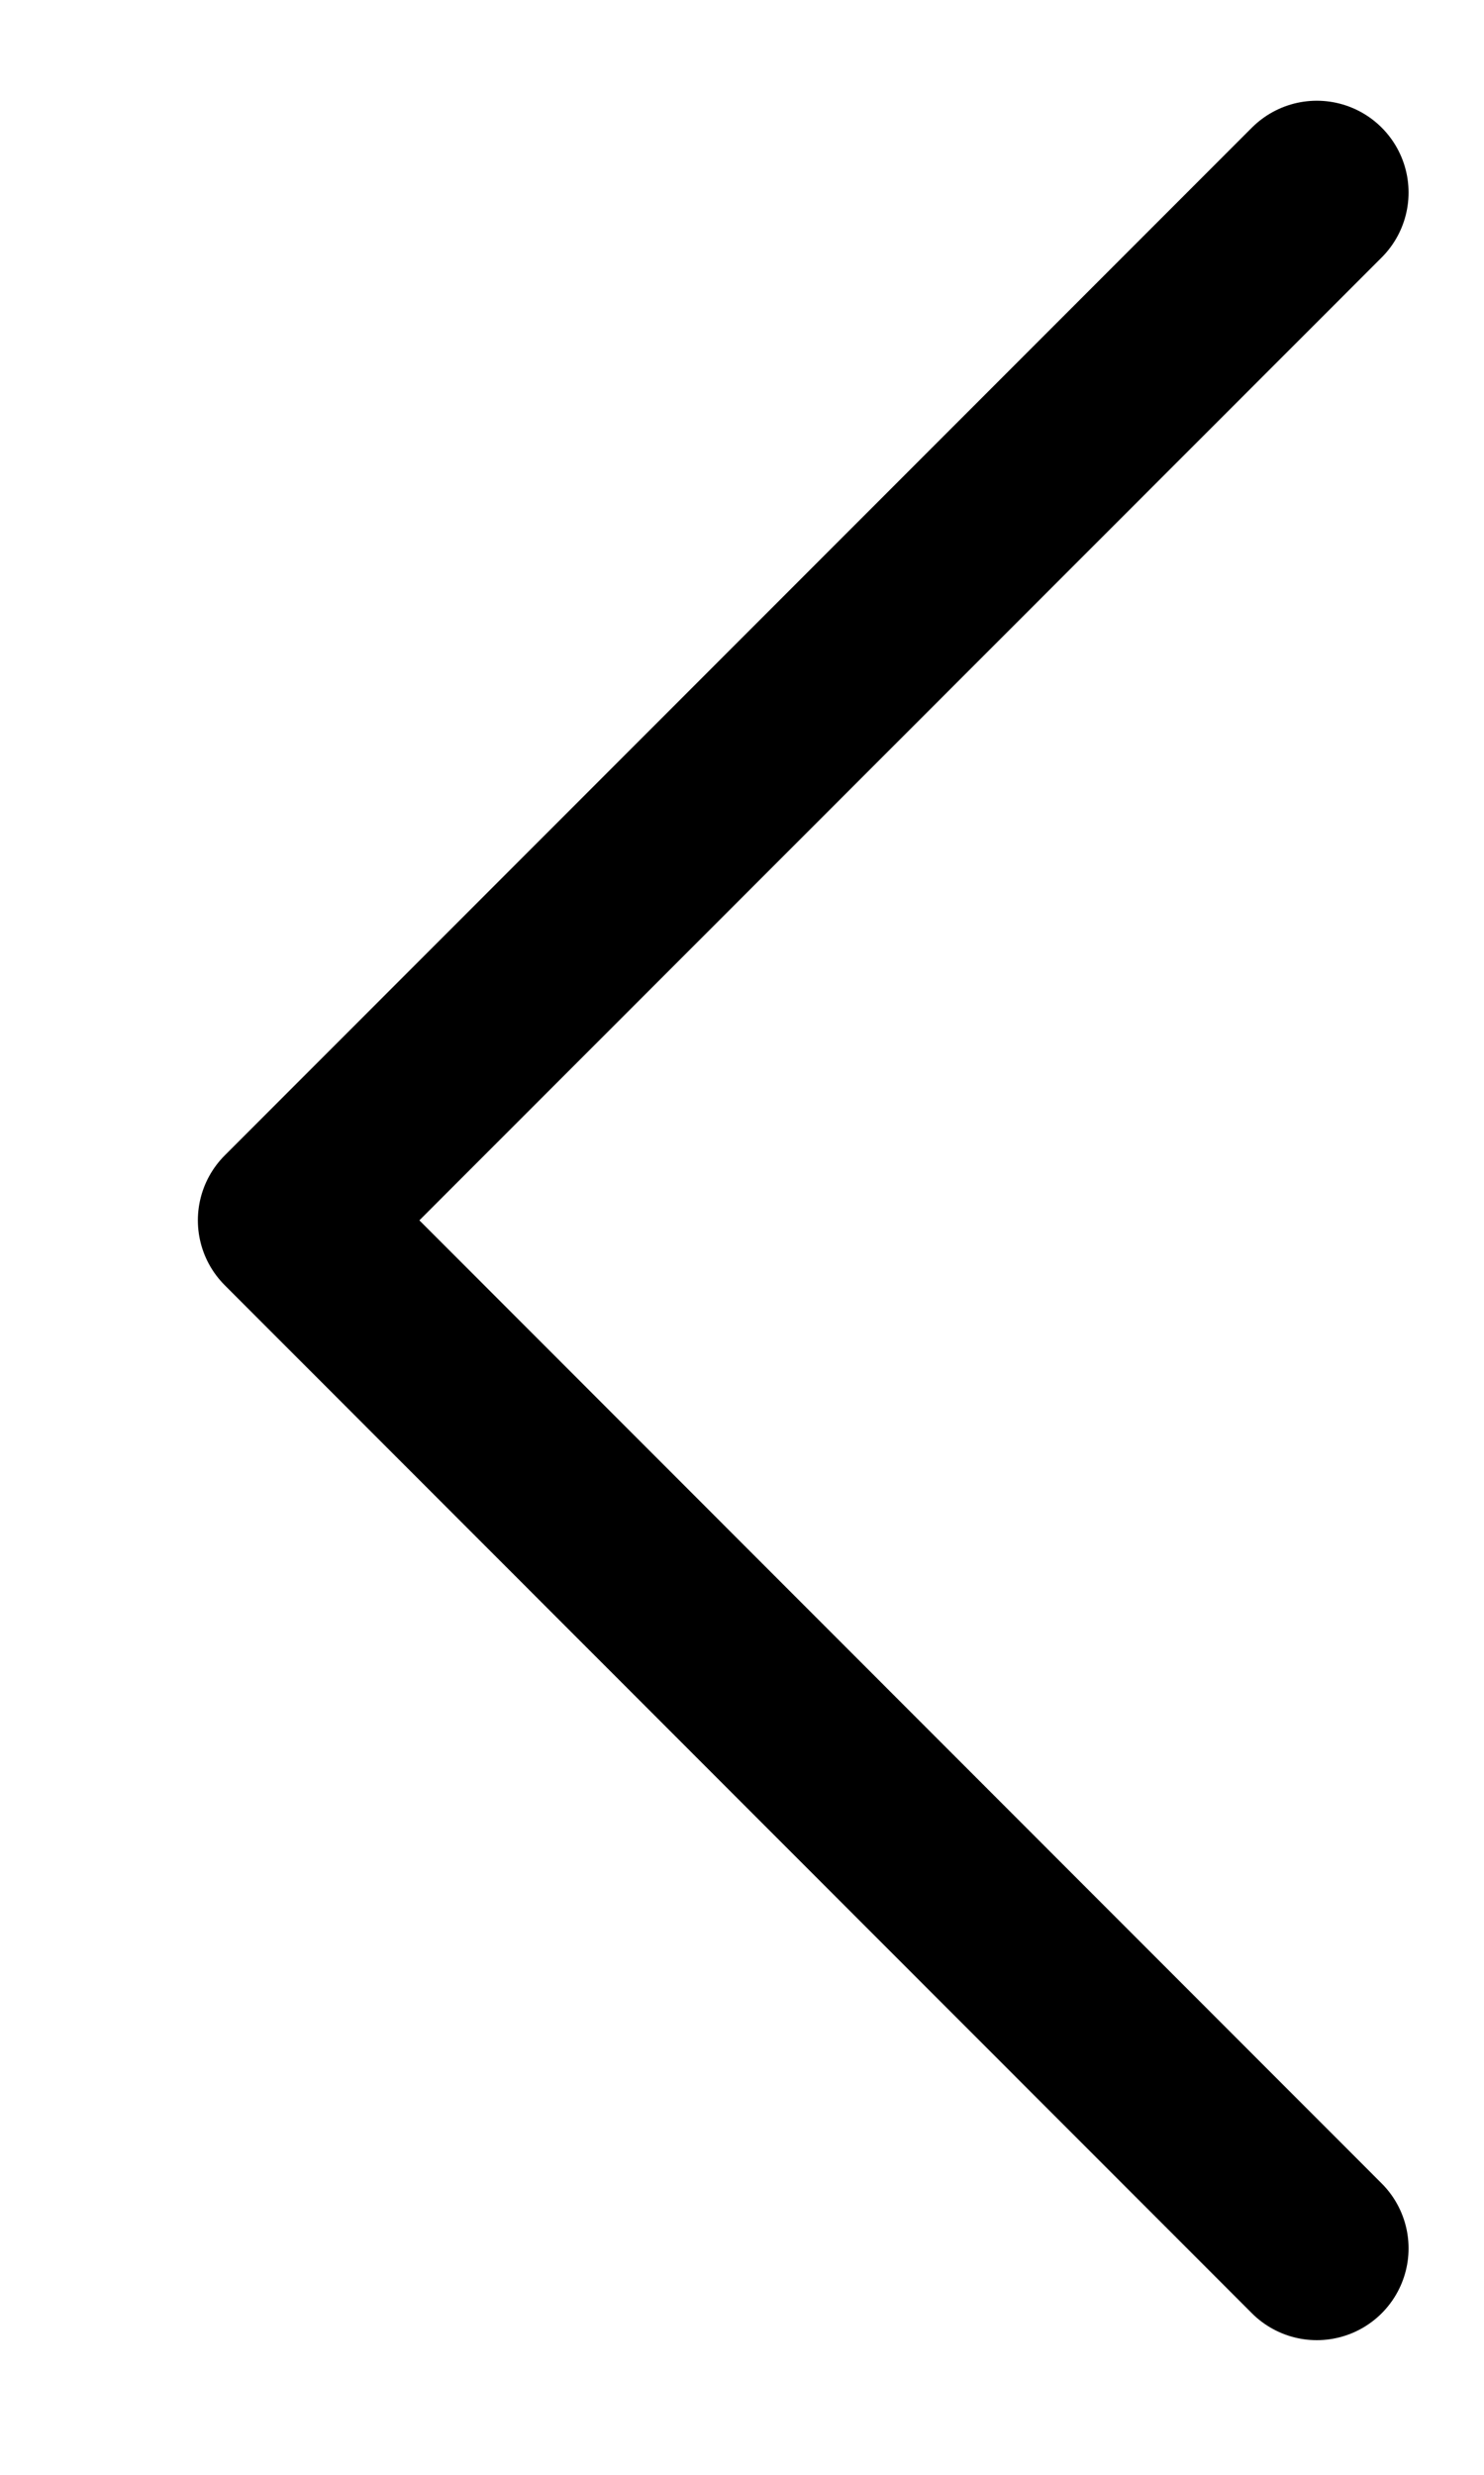<svg width="6" height="10" viewBox="0 0 6 10" fill="none" xmlns="http://www.w3.org/2000/svg">
<path d="M5.324 0.778L1.171 4.931L5.324 9.085" stroke="black" stroke-width="0.742" stroke-linecap="round" stroke-linejoin="round"/>
</svg>
